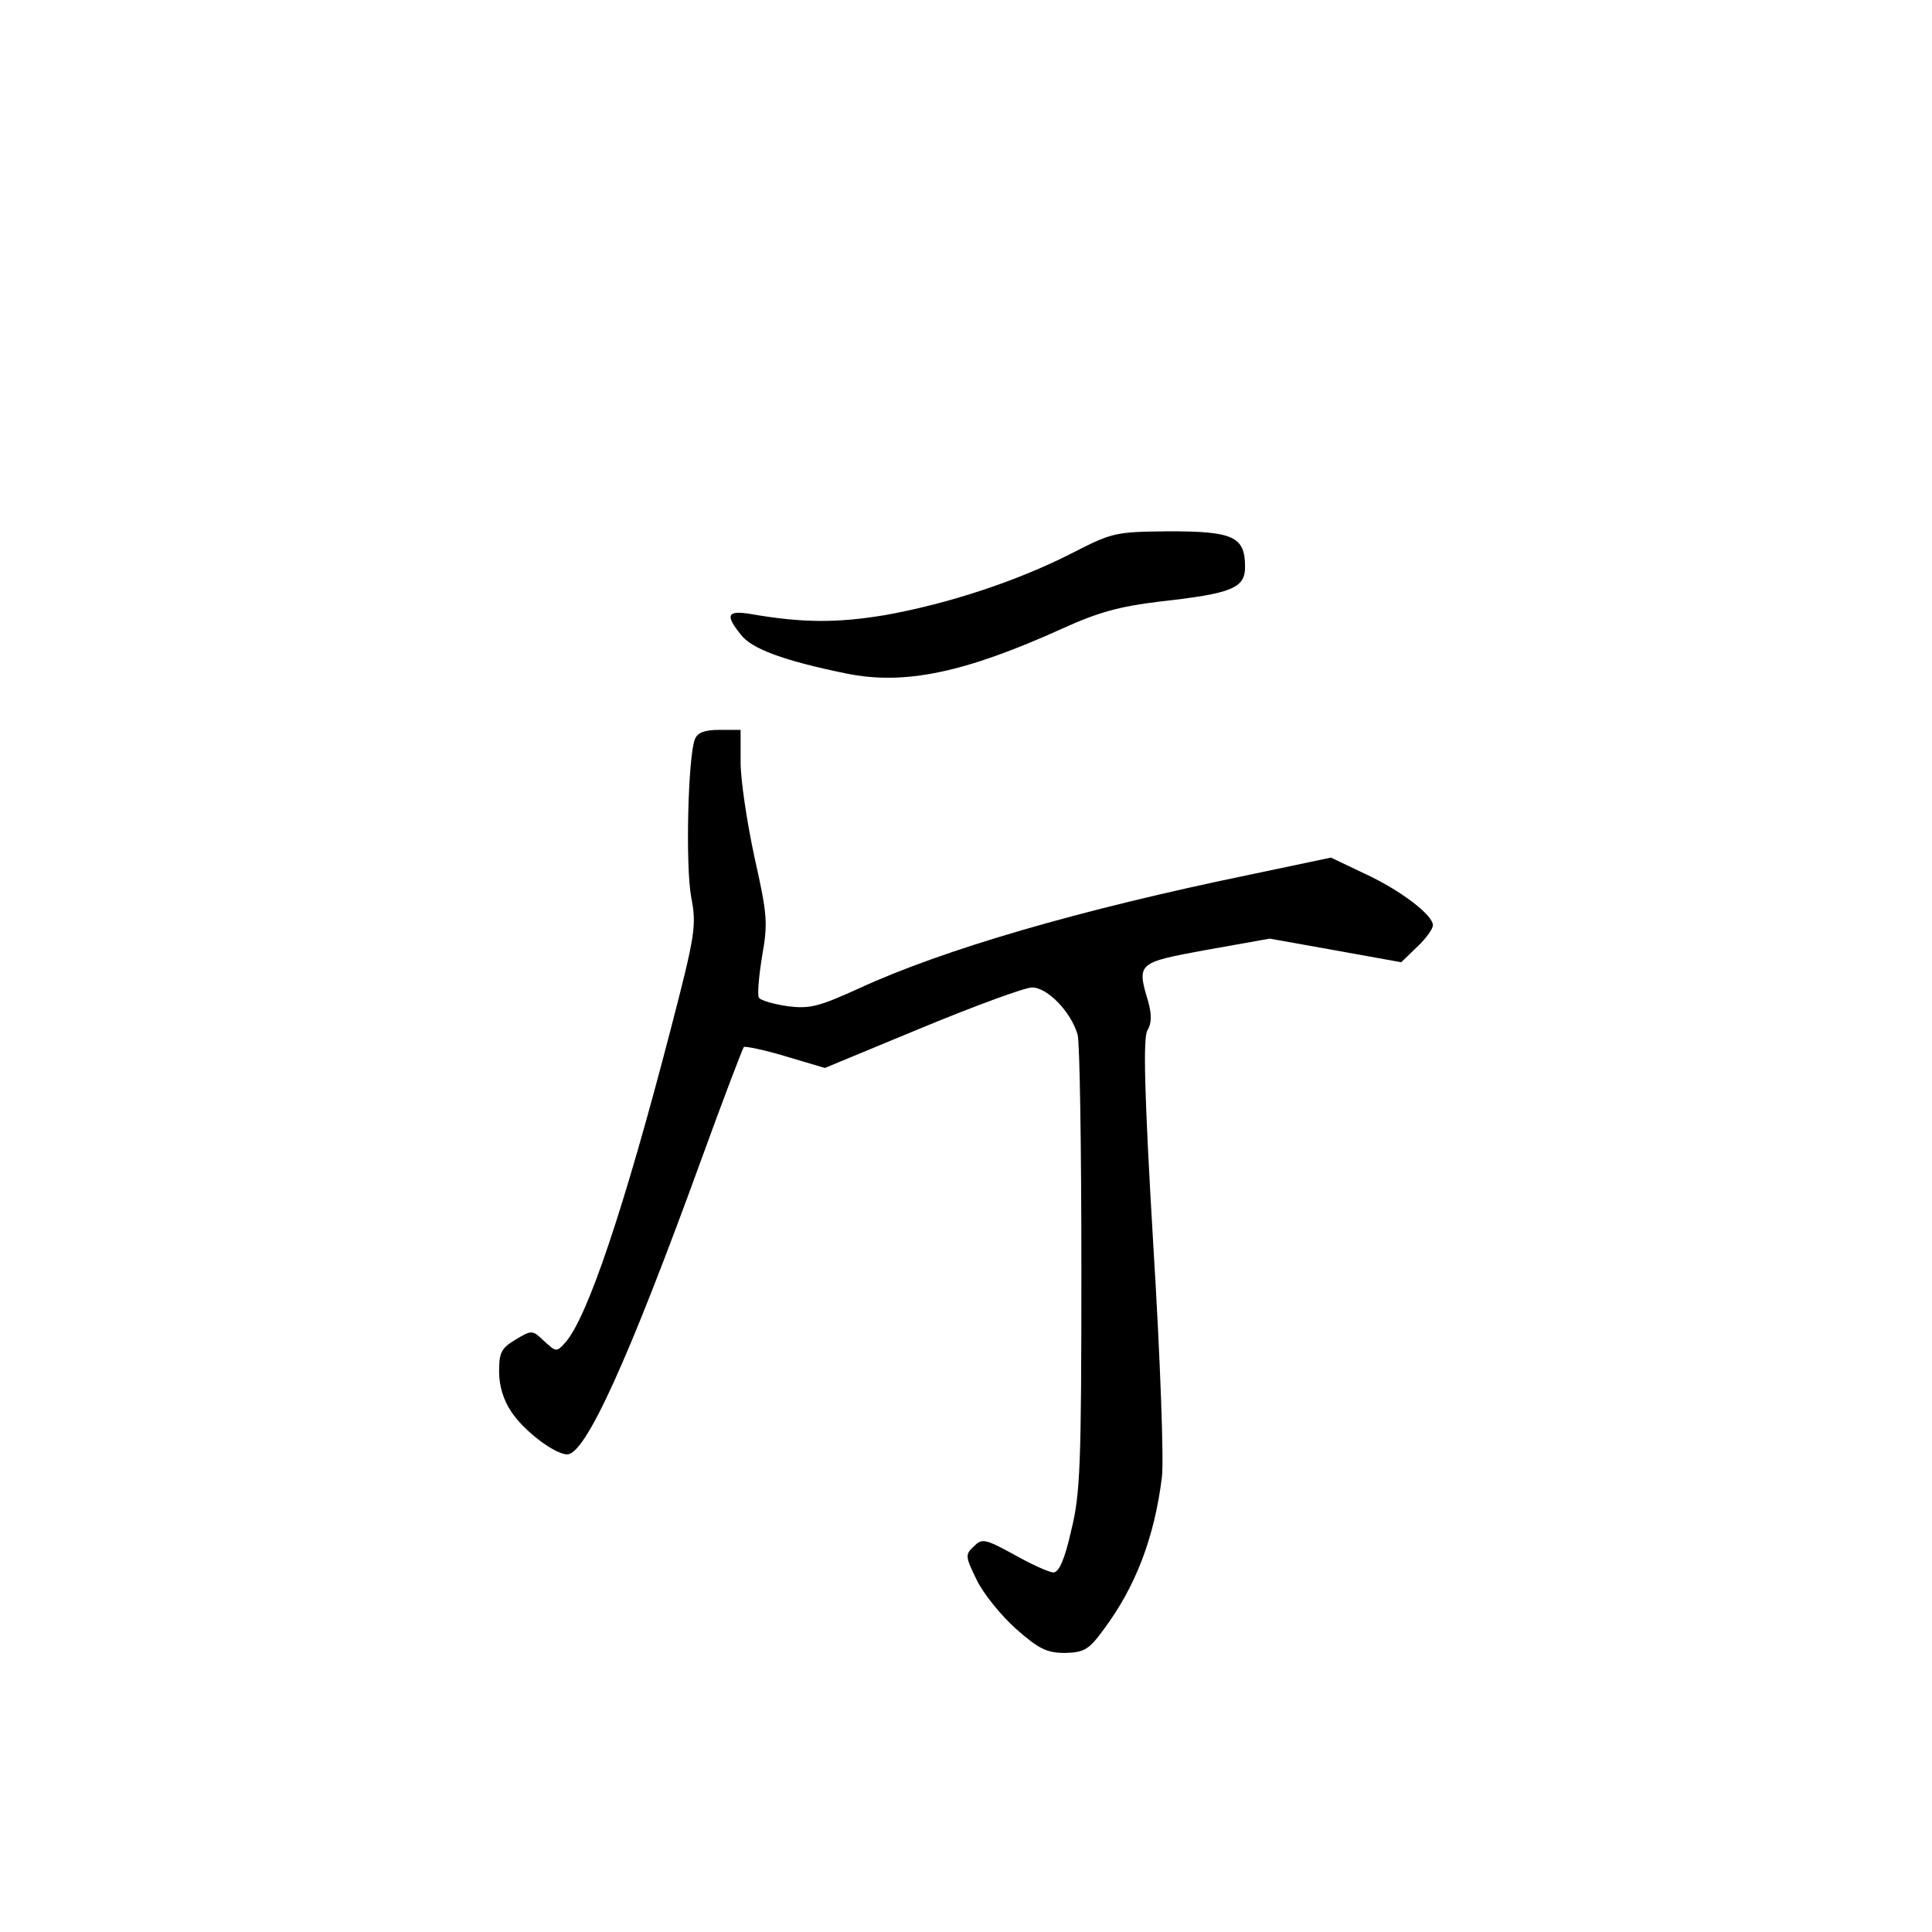 <?xml version="1.0" standalone="no"?>
<!DOCTYPE svg PUBLIC "-//W3C//DTD SVG 20010904//EN"
 "http://www.w3.org/TR/2001/REC-SVG-20010904/DTD/svg10.dtd">
<svg version="1.0" xmlns="http://www.w3.org/2000/svg"
 width="360pt" height="360pt" viewBox="0 0 360 360"
 preserveAspectRatio="xMidYMid meet">
<g transform="translate(0,360) scale(0.1,-0.1)"
fill="#000000" stroke="none">
<path d="M1997 2569 c-102 -52 -230 -94 -347 -115 -90 -15 -154 -15 -252 2
-43 7 -47 -2 -18 -38 20 -27 80 -49 197 -73 108 -22 220 1 403 84 66 30 106
41 180 50 136 15 160 25 160 65 0 56 -22 66 -141 66 -101 -1 -106 -2 -182 -41z"/>
<path d="M1295 2223 c-13 -31 -18 -236 -7 -295 10 -52 8 -68 -38 -245 -87
-335 -156 -540 -197 -585 -16 -18 -17 -17 -39 3 -22 21 -23 21 -53 3 -27 -16
-31 -24 -31 -60 0 -26 8 -53 23 -75 24 -36 81 -79 104 -79 34 0 114 176 250
550 41 113 77 207 79 209 2 2 37 -5 77 -17 l74 -22 181 75 c99 41 192 75 205
75 29 0 73 -46 85 -88 4 -15 7 -211 7 -437 0 -364 -2 -419 -19 -487 -12 -54
-23 -78 -33 -78 -8 0 -41 15 -73 33 -55 30 -60 31 -76 15 -16 -15 -15 -19 6
-62 12 -25 45 -66 73 -91 43 -38 58 -45 92 -45 35 1 44 6 71 43 60 80 95 172
109 284 4 28 -3 223 -16 433 -17 286 -19 387 -11 400 8 13 8 29 2 52 -22 74
-22 74 108 98 l118 21 123 -22 122 -22 30 29 c16 15 29 33 29 40 0 19 -60 65
-127 96 l-63 30 -152 -32 c-315 -65 -570 -139 -728 -212 -75 -34 -91 -38 -132
-33 -27 4 -51 11 -54 16 -3 6 0 40 6 77 11 62 10 77 -14 184 -14 65 -26 144
-26 178 l0 60 -39 0 c-28 0 -41 -5 -46 -17z"/>
</g>
</svg>
